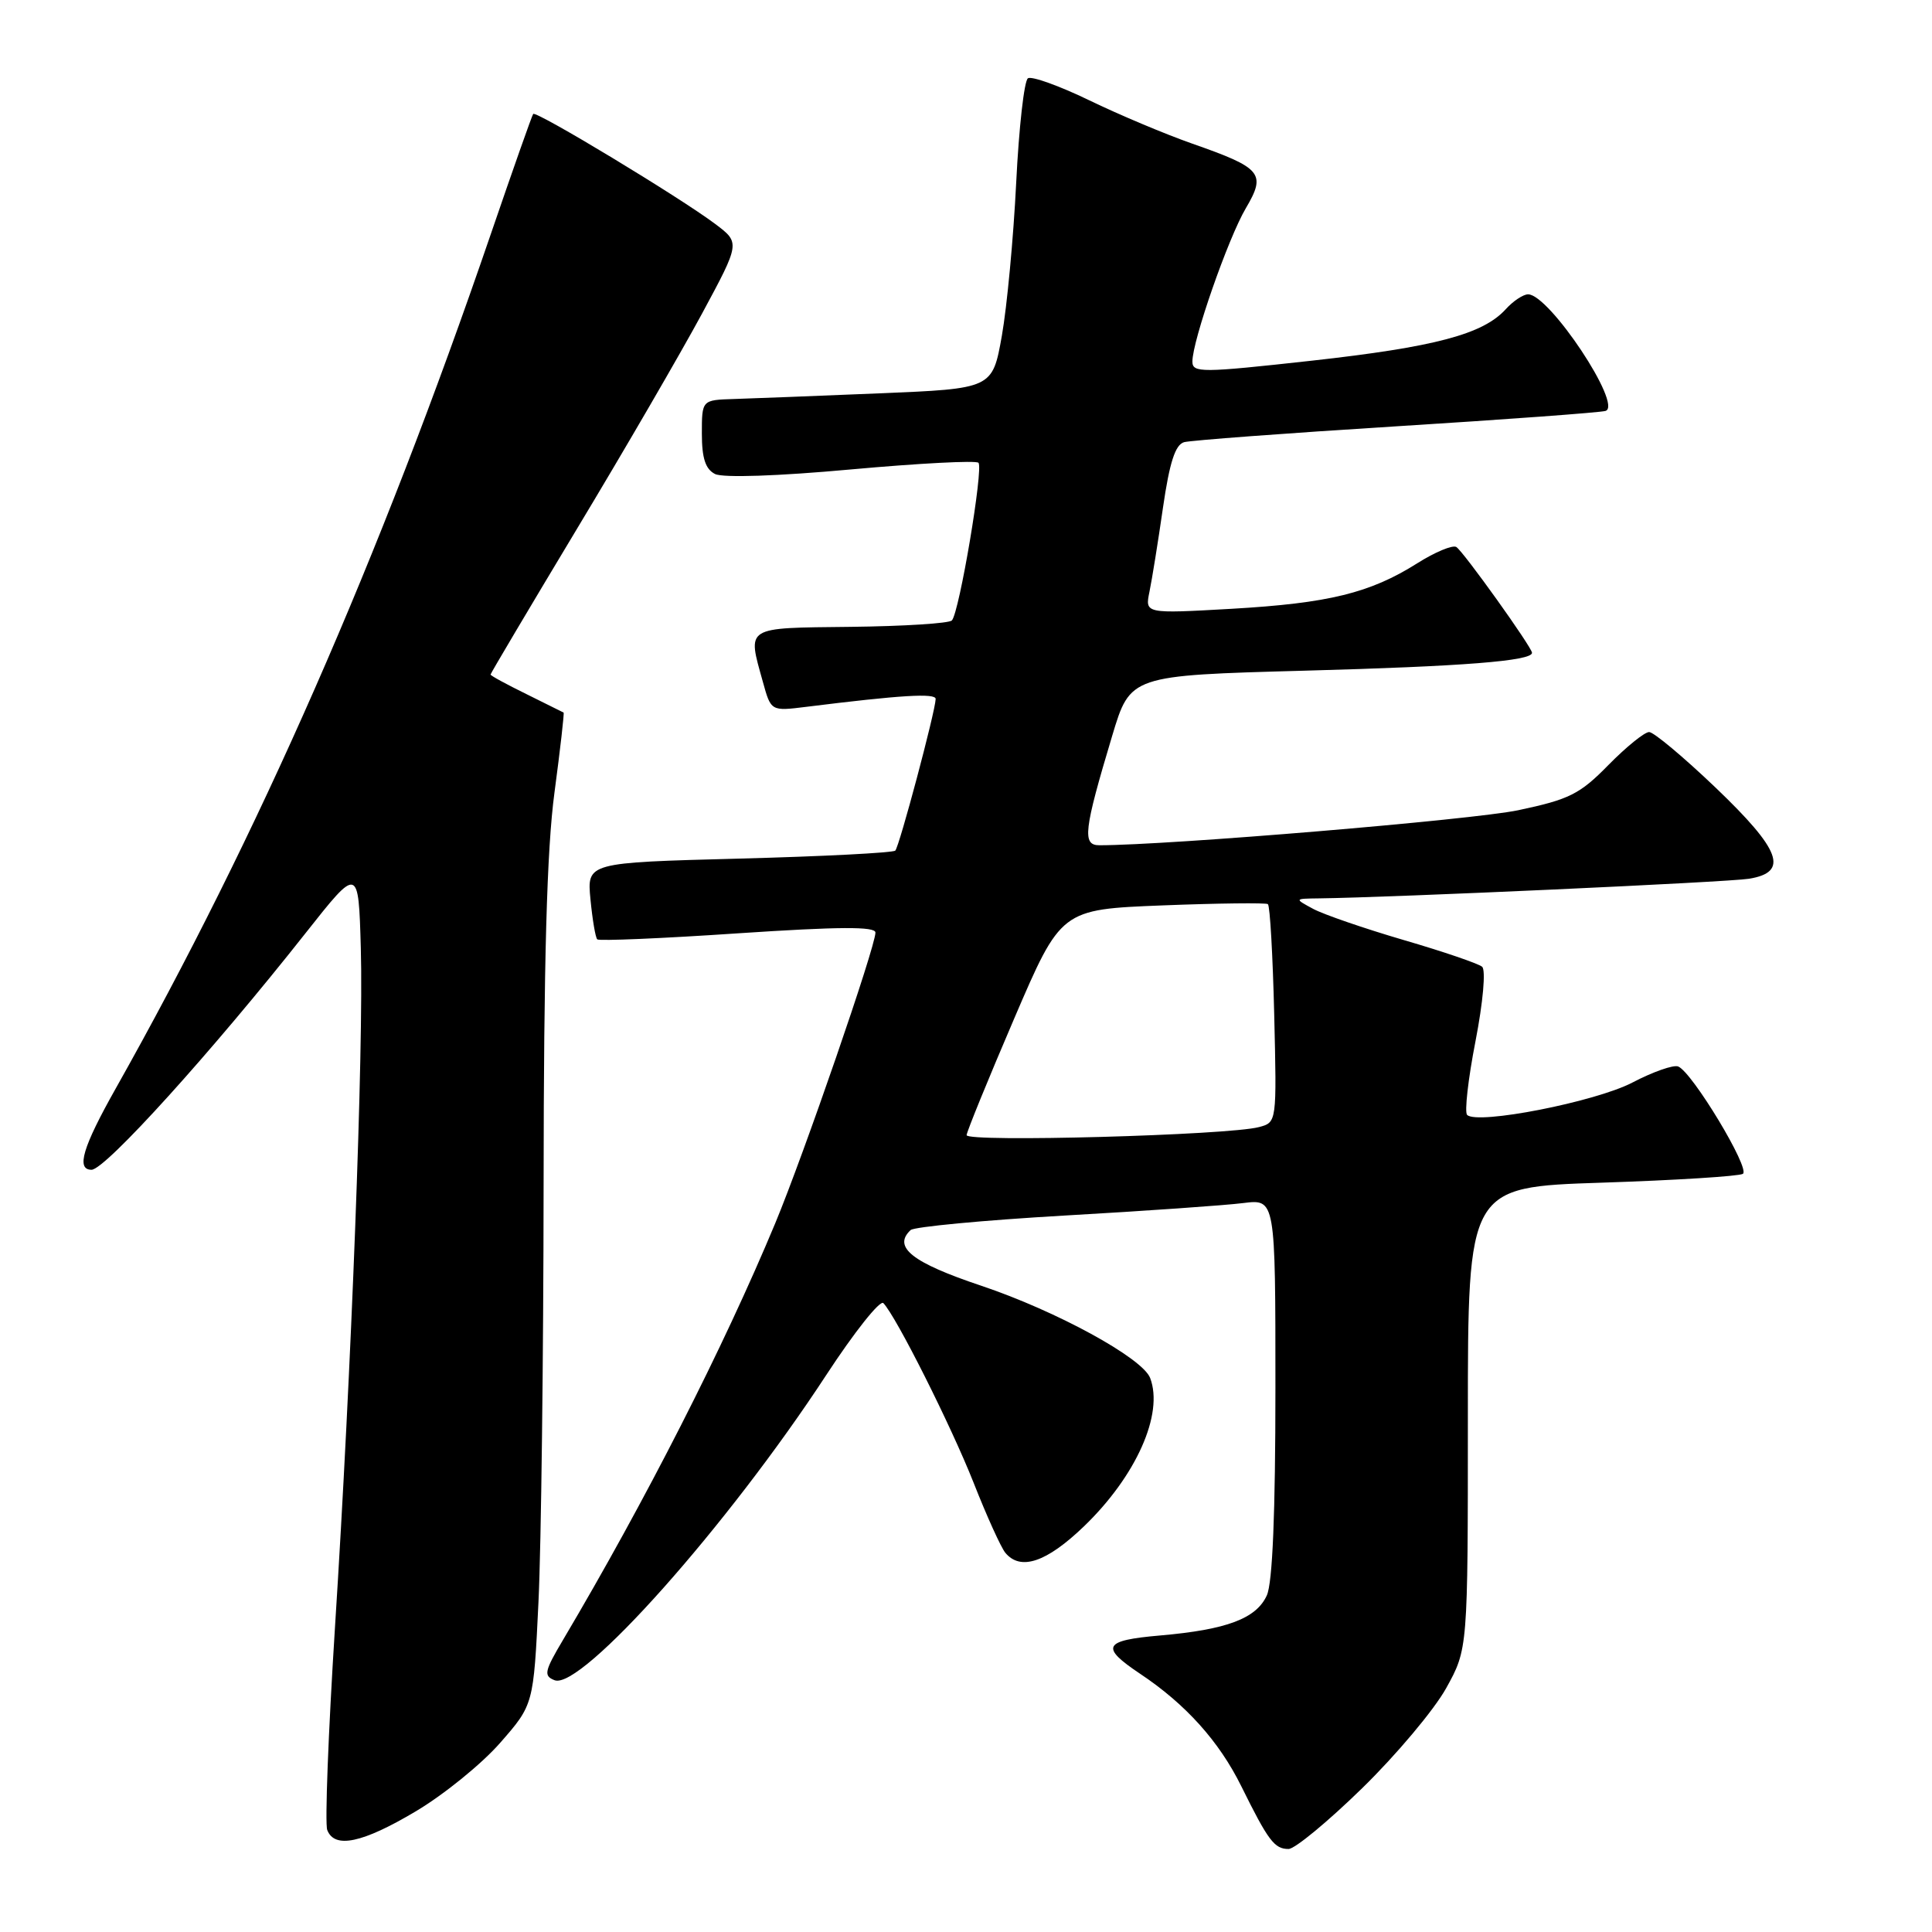 <?xml version="1.0" encoding="UTF-8" standalone="no"?>
<!DOCTYPE svg PUBLIC "-//W3C//DTD SVG 1.1//EN" "http://www.w3.org/Graphics/SVG/1.1/DTD/svg11.dtd" >
<svg xmlns="http://www.w3.org/2000/svg" xmlns:xlink="http://www.w3.org/1999/xlink" version="1.1" viewBox="0 0 256 256">
 <g >
 <path fill="currentColor"
d=" M 180.49 236.95 C 185.02 232.53 190.03 226.56 191.62 223.70 C 194.50 218.50 194.50 218.50 194.50 187.90 C 194.50 157.29 194.50 157.29 212.24 156.71 C 222.00 156.39 230.42 155.86 230.94 155.54 C 231.97 154.90 224.22 142.04 222.36 141.31 C 221.73 141.07 219.00 142.03 216.29 143.45 C 211.39 146.00 195.74 149.07 194.40 147.73 C 194.04 147.37 194.53 142.98 195.51 137.97 C 196.52 132.76 196.89 128.54 196.39 128.10 C 195.90 127.68 191.22 126.08 186.00 124.56 C 180.78 123.03 175.38 121.17 174.00 120.43 C 171.50 119.08 171.50 119.08 174.72 119.04 C 184.55 118.92 228.99 116.89 231.75 116.44 C 237.07 115.57 236.00 112.66 227.31 104.35 C 223.08 100.31 219.12 97.00 218.52 97.00 C 217.91 97.00 215.48 98.97 213.12 101.37 C 209.33 105.24 207.94 105.93 201.17 107.36 C 195.11 108.63 154.83 112.00 145.67 112.00 C 143.38 112.00 143.60 110.06 147.37 97.50 C 149.77 89.50 149.77 89.50 172.83 88.87 C 193.89 88.30 203.00 87.58 203.00 86.50 C 203.00 85.78 193.90 73.06 192.97 72.48 C 192.48 72.18 190.15 73.15 187.79 74.64 C 181.53 78.59 176.04 79.93 163.17 80.67 C 151.71 81.32 151.71 81.32 152.31 78.41 C 152.64 76.81 153.45 71.80 154.10 67.27 C 154.97 61.27 155.73 58.92 156.90 58.59 C 157.78 58.35 170.43 57.40 185.00 56.49 C 199.57 55.58 212.06 54.66 212.74 54.45 C 215.08 53.73 205.29 39.00 202.48 39.00 C 201.84 39.00 200.51 39.88 199.53 40.96 C 196.52 44.29 190.14 45.98 173.75 47.80 C 159.18 49.41 158.00 49.42 158.00 47.90 C 158.00 45.15 162.73 31.57 165.08 27.59 C 167.80 22.98 167.20 22.26 158.00 19.04 C 154.43 17.79 148.27 15.20 144.31 13.28 C 140.36 11.37 136.71 10.06 136.21 10.37 C 135.71 10.68 135.01 16.91 134.65 24.22 C 134.29 31.52 133.43 40.65 132.75 44.50 C 131.50 51.50 131.50 51.50 116.50 52.12 C 108.25 52.46 99.59 52.80 97.25 52.87 C 93.00 53.00 93.00 53.00 93.00 57.46 C 93.00 60.72 93.48 62.17 94.75 62.81 C 95.80 63.33 103.05 63.09 112.78 62.20 C 121.73 61.39 129.32 60.99 129.65 61.32 C 130.34 62.01 127.12 81.14 126.13 82.21 C 125.78 82.60 119.75 82.98 112.74 83.06 C 98.57 83.22 99.02 82.93 101.09 90.37 C 102.16 94.24 102.16 94.24 106.83 93.66 C 119.42 92.09 124.00 91.82 123.98 92.62 C 123.94 94.26 119.17 112.16 118.63 112.71 C 118.33 113.00 109.02 113.48 97.93 113.77 C 77.77 114.30 77.77 114.30 78.24 119.17 C 78.50 121.85 78.90 124.24 79.14 124.47 C 79.37 124.70 87.76 124.35 97.78 123.67 C 111.16 122.78 116.00 122.75 116.00 123.57 C 116.00 125.46 106.51 152.98 102.73 162.07 C 95.86 178.57 85.51 198.88 74.63 217.25 C 72.13 221.46 72.00 222.06 73.49 222.64 C 77.01 223.98 96.44 202.14 109.50 182.17 C 113.21 176.50 116.61 172.22 117.05 172.67 C 118.75 174.44 126.01 188.89 129.02 196.50 C 130.75 200.90 132.64 205.06 133.21 205.75 C 135.22 208.18 138.67 207.02 143.63 202.25 C 150.55 195.59 154.22 187.35 152.40 182.59 C 151.37 179.93 139.98 173.71 130.00 170.36 C 120.86 167.30 118.26 165.25 120.66 162.99 C 121.12 162.56 130.28 161.69 141.00 161.07 C 151.72 160.46 162.41 159.71 164.75 159.41 C 169.00 158.88 169.00 158.88 169.00 183.89 C 169.00 200.46 168.62 209.75 167.86 211.40 C 166.46 214.47 162.56 215.94 153.72 216.71 C 146.18 217.36 145.74 218.22 151.08 221.79 C 157.12 225.82 161.54 230.74 164.48 236.69 C 168.06 243.93 168.87 245.00 170.74 245.00 C 171.57 245.00 175.95 241.38 180.49 236.95 Z  M 55.11 240.00 C 58.81 237.80 63.83 233.73 66.27 230.94 C 70.70 225.88 70.70 225.88 71.35 212.28 C 71.71 204.80 72.01 179.97 72.03 157.09 C 72.05 127.22 72.46 112.55 73.47 105.02 C 74.24 99.25 74.78 94.48 74.68 94.42 C 74.58 94.36 72.36 93.26 69.75 91.97 C 67.14 90.69 65.00 89.53 65.00 89.38 C 65.00 89.24 70.16 80.54 76.47 70.04 C 82.79 59.55 90.23 46.73 93.02 41.56 C 98.08 32.17 98.08 32.17 94.79 29.69 C 90.10 26.16 71.02 14.63 70.65 15.10 C 70.48 15.32 67.96 22.47 65.04 31.00 C 50.30 74.06 34.20 110.72 15.34 144.22 C 10.95 152.01 10.06 155.00 12.13 155.00 C 13.94 155.00 28.07 139.38 40.50 123.63 C 47.50 114.77 47.50 114.77 47.81 125.63 C 48.19 138.85 46.57 181.52 44.38 215.73 C 43.50 229.61 43.04 241.65 43.36 242.48 C 44.32 245.00 48.02 244.22 55.11 240.00 Z  M 128.08 150.41 C 128.12 149.91 130.95 142.97 134.37 135.00 C 140.59 120.50 140.59 120.50 154.05 119.97 C 161.45 119.68 167.72 119.61 168.00 119.80 C 168.28 120.00 168.65 126.59 168.84 134.44 C 169.18 148.69 169.18 148.72 166.84 149.34 C 162.80 150.43 127.99 151.38 128.08 150.41 Z "/>
</g>
</svg>